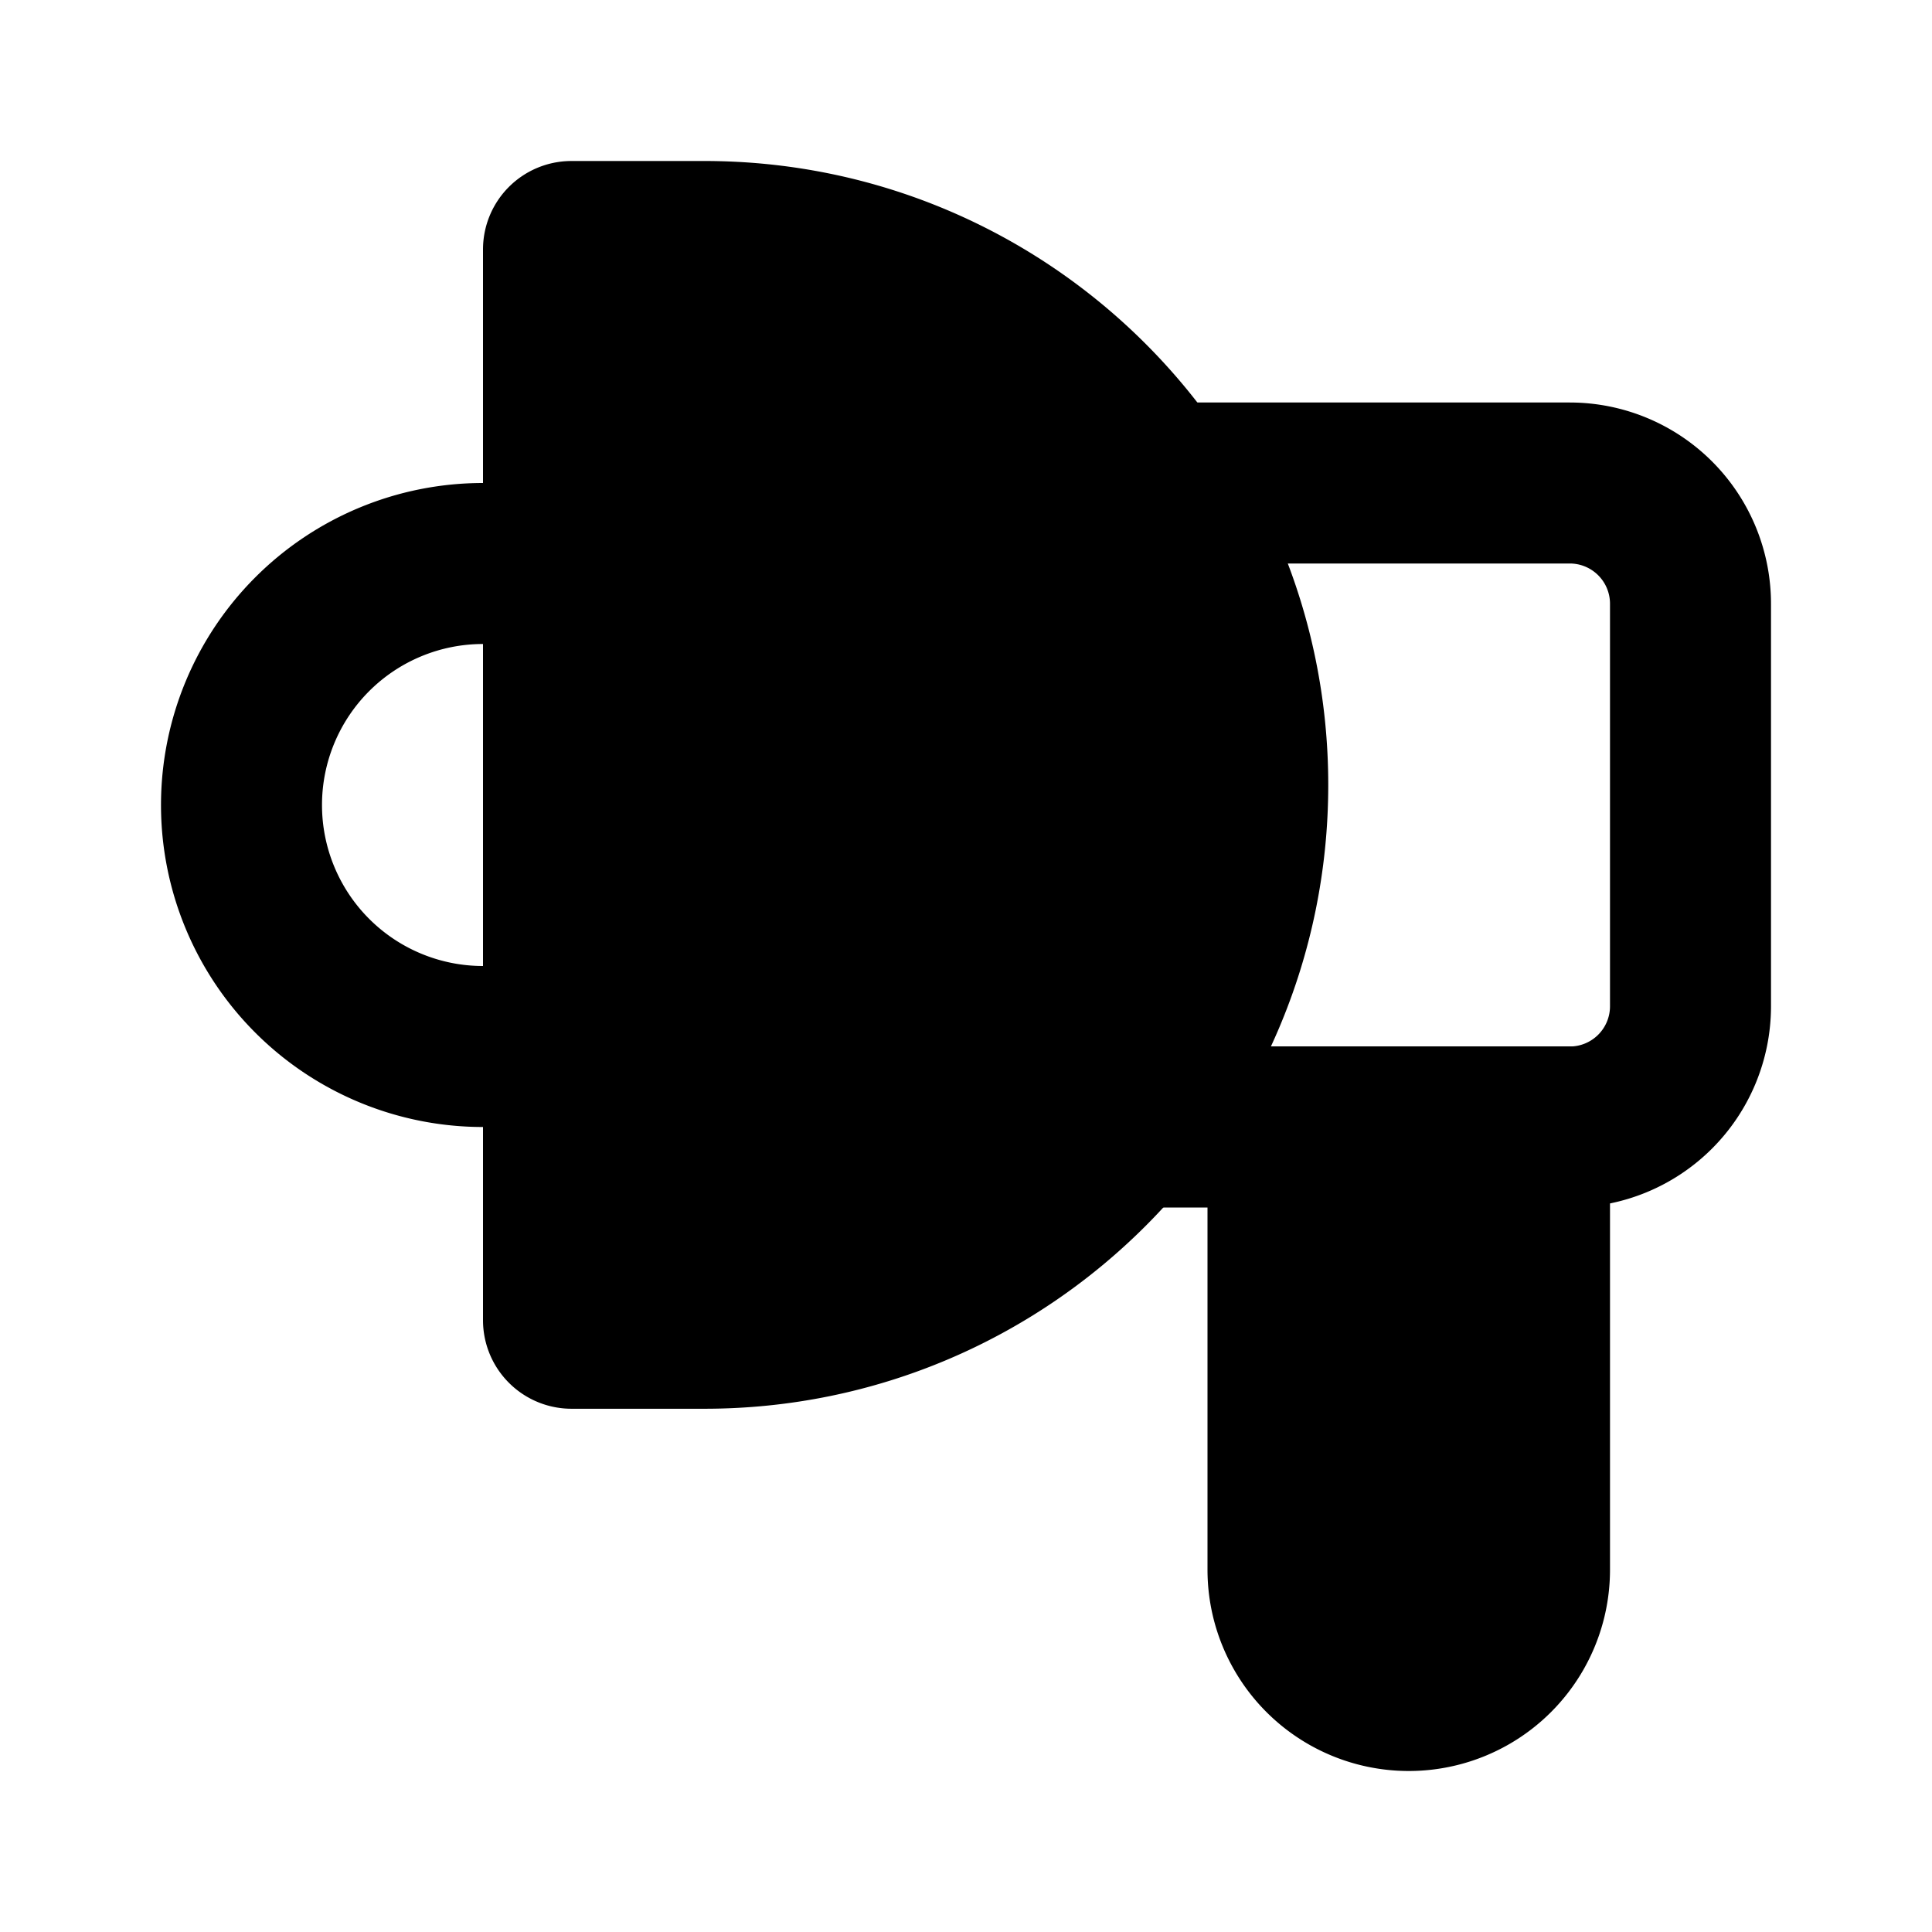 <svg xmlns="http://www.w3.org/2000/svg" xmlns:xlink="http://www.w3.org/1999/xlink" width="48" height="48" viewBox="0 0 48 48"><g fill="none" stroke="currentColor" stroke-width="4"><path fill="currentColor" d="M32 28h6v11a3 3 0 1 1-6 0z"/><path stroke-linecap="round" d="M29 12h10a3 3 0 0 1 3 3v10a3 3 0 0 1-3 3H28"/><path stroke-linejoin="round" d="M14 14h-2a6 6 0 0 0 0 12h2"/><path fill="currentColor" d="M14.198 33a.2.2 0 0 1-.198-.198V6.198c0-.11.089-.198.198-.198H17.5C24.956 6 31 12.044 31 19.5S24.956 33 17.5 33z"/></g></svg>